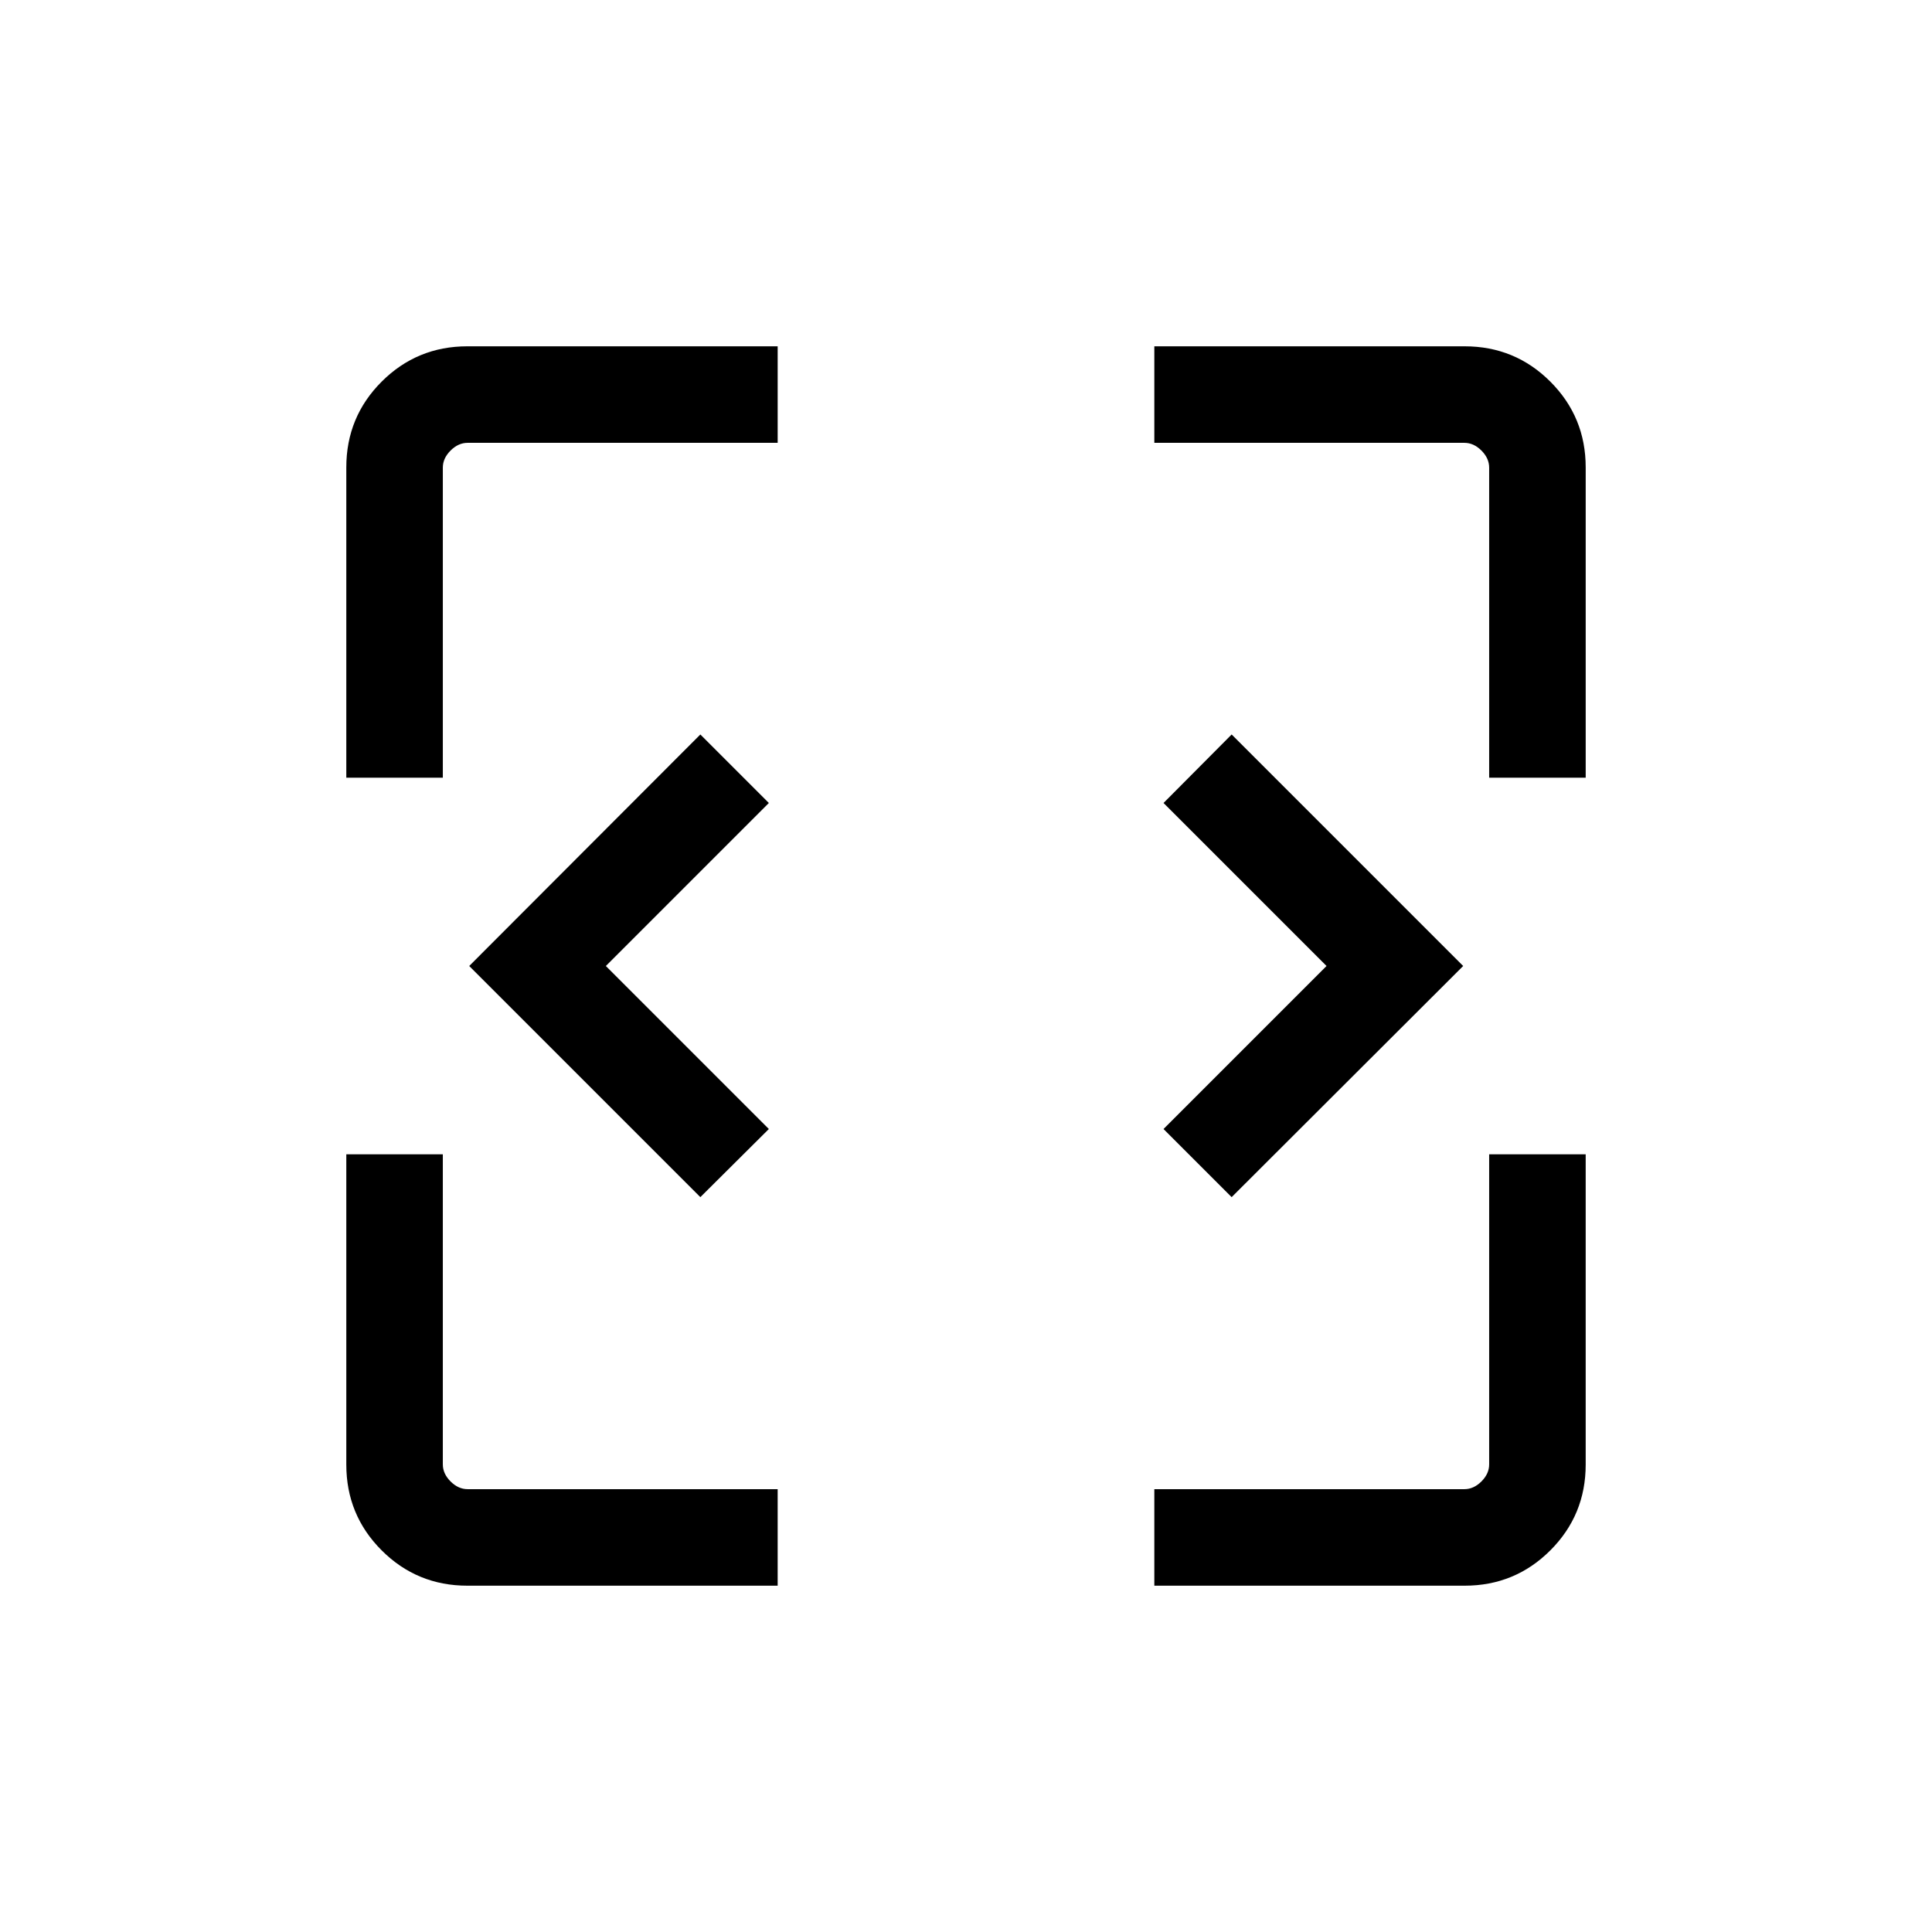 <svg xmlns="http://www.w3.org/2000/svg" height="20" viewBox="0 -960 960 960" width="20"><path d="M348-365.15 233.15-480 348-595.04 382.04-561l-81 81 81 81L348-365.15Zm264 0L578.15-399l81-81-81-81L612-595.04 727.04-480 612-365.15ZM232.25-172.08q-25.04 0-42.61-17.56-17.56-17.57-17.56-42.61v-154.17h47.96v154.07q0 4.62 3.84 8.47 3.85 3.84 8.47 3.84h154.07v47.96H232.25Zm341.33 0v-47.96h154.07q4.62 0 8.47-3.84 3.84-3.85 3.84-8.47v-154.07h47.96v154.17q0 25.04-17.56 42.61-17.57 17.56-42.61 17.56H573.58Zm-401.5-401.5v-154.17q0-25.04 17.56-42.61 17.57-17.56 42.61-17.56h154.17v47.96H232.35q-4.62 0-8.47 3.84-3.84 3.85-3.84 8.47v154.07h-47.96Zm567.88 0v-154.07q0-4.62-3.84-8.47-3.85-3.84-8.47-3.84H573.58v-47.96h154.17q25.04 0 42.61 17.56 17.56 17.57 17.56 42.61v154.17h-47.96Z"/></svg>